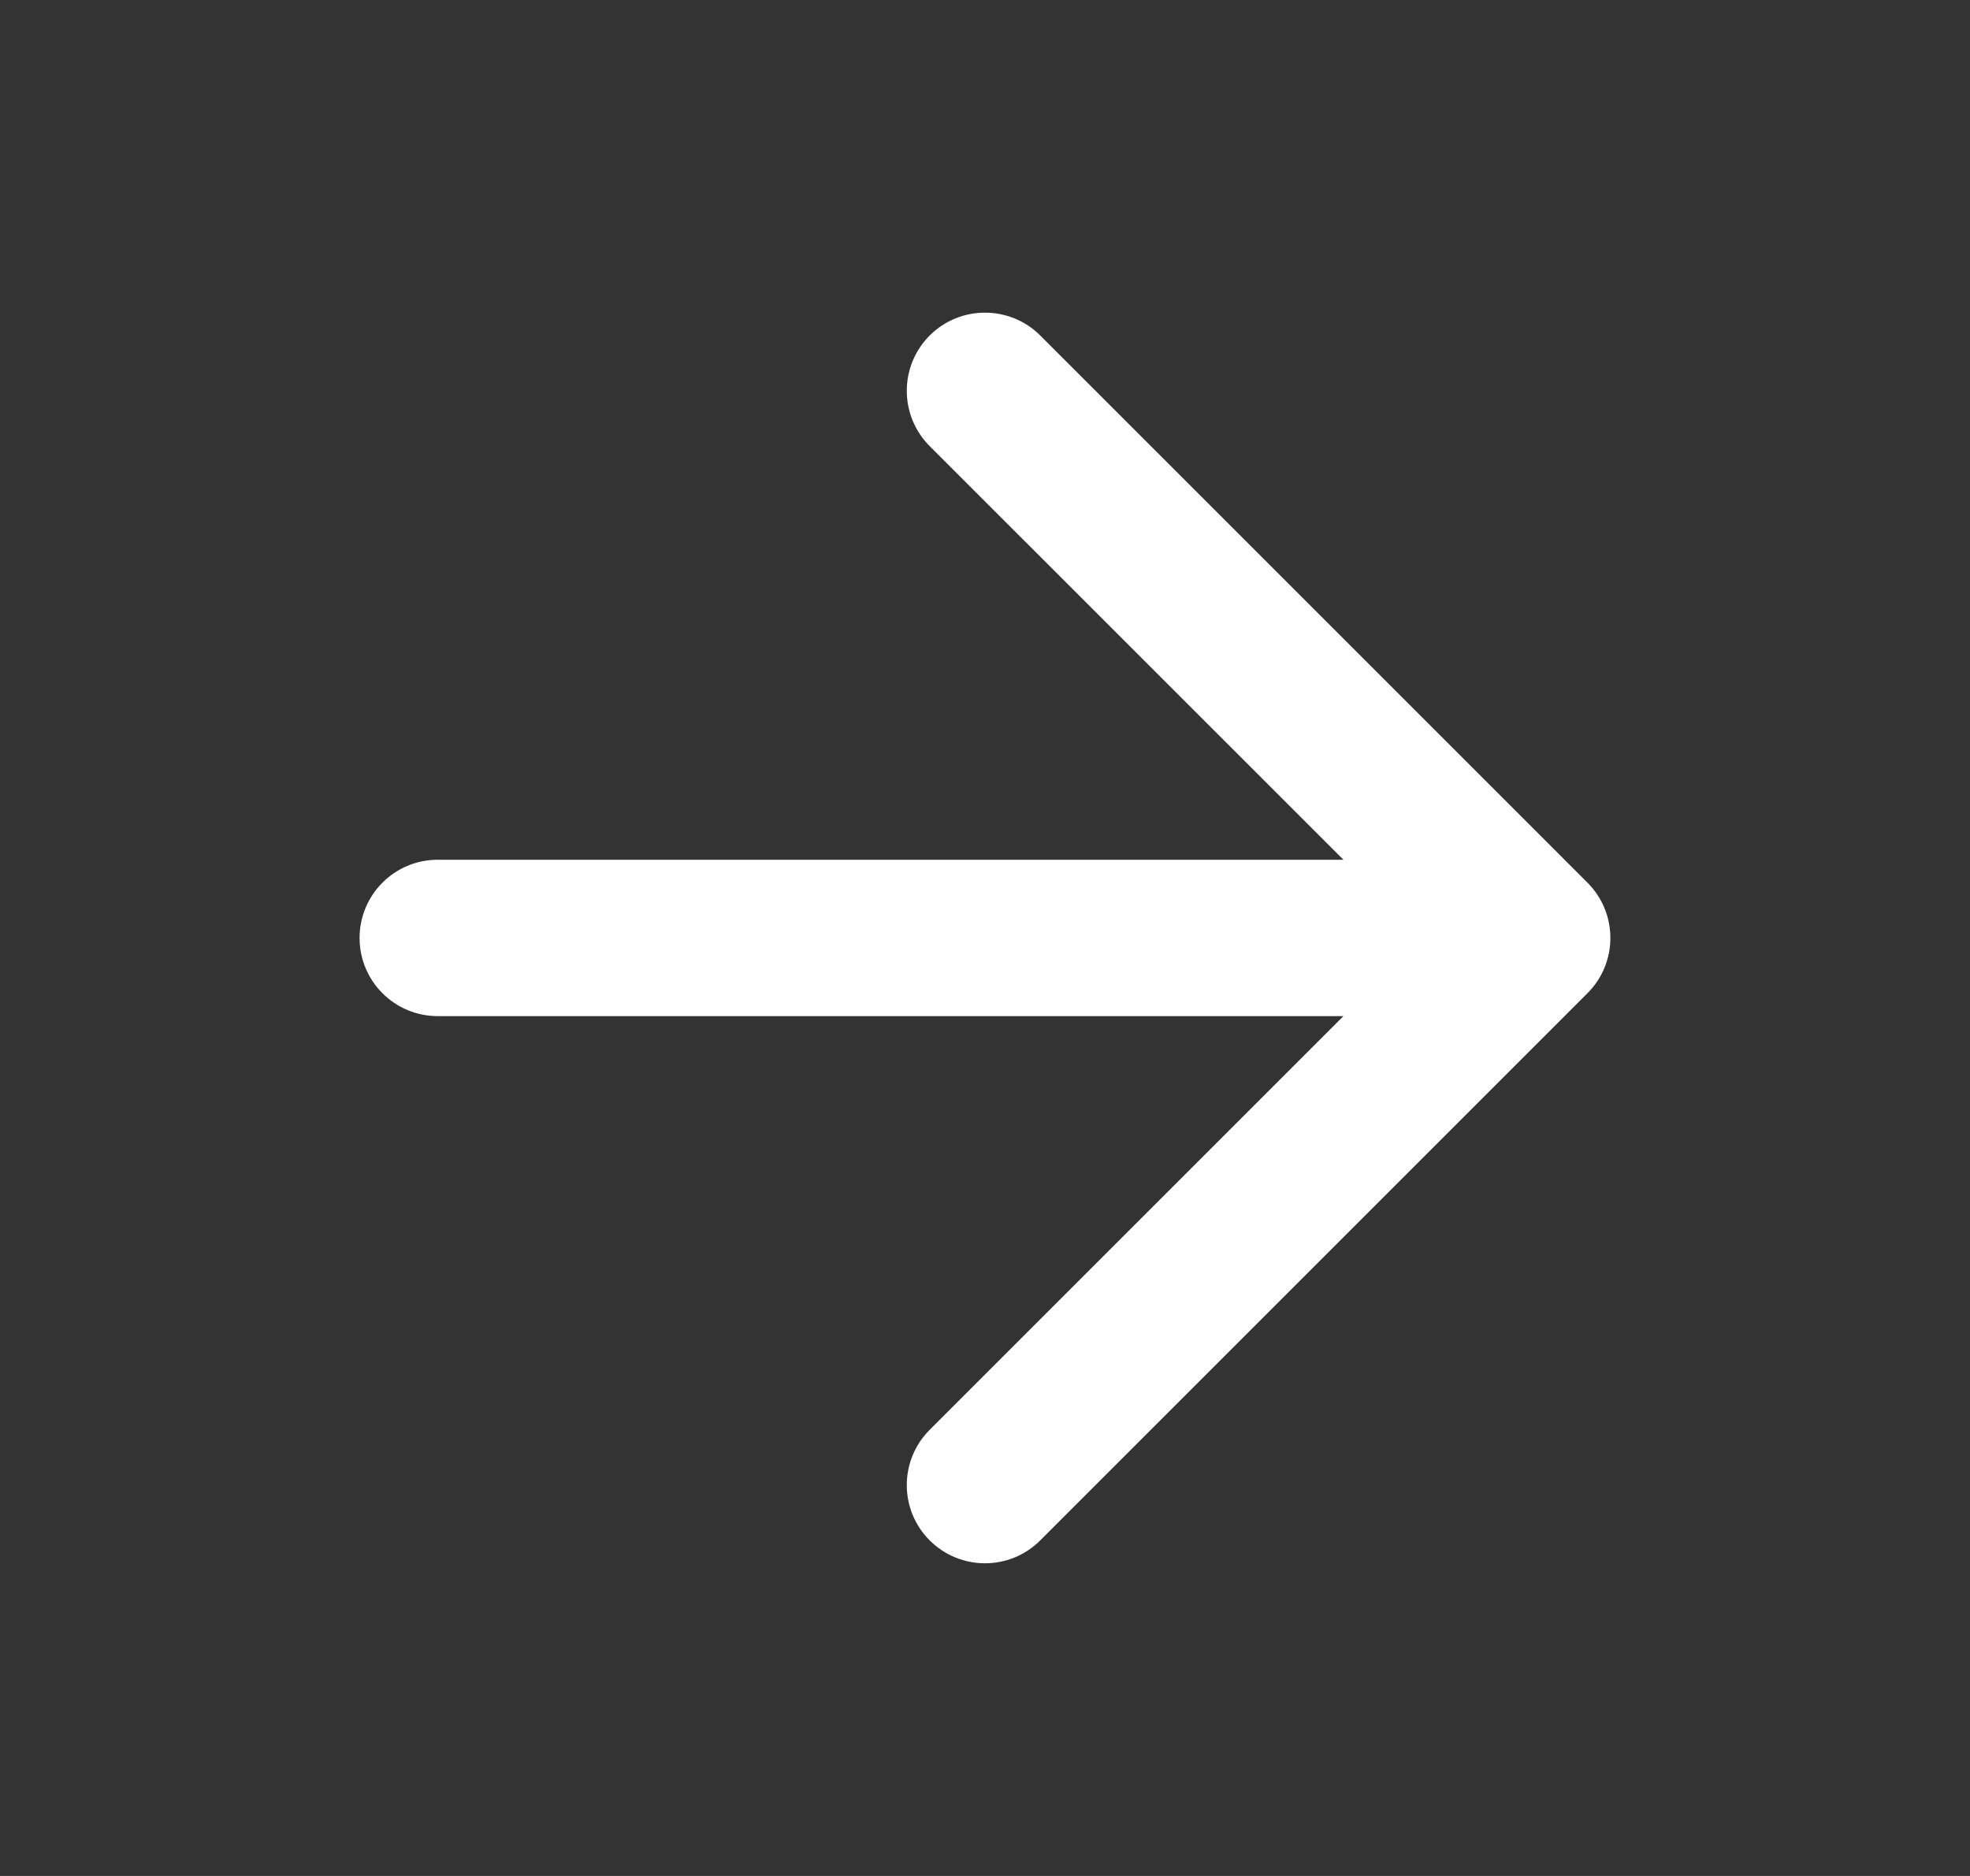<svg width="21" height="20" viewBox="0 0 21 20" fill="none" xmlns="http://www.w3.org/2000/svg">
<rect x="0" y="0" width="21" height="20" fill="#333333" stroke="none"/>
<path d="M9.91 3.577C10.236 3.252 10.764 3.252 11.089 3.577L16.922 9.41C17.248 9.736 17.248 10.264 16.922 10.589L11.089 16.422C10.764 16.748 10.236 16.748 9.91 16.422C9.585 16.097 9.585 15.569 9.91 15.244L14.321 10.833H4.666C4.206 10.833 3.833 10.46 3.833 10C3.833 9.539 4.206 9.166 4.666 9.166H14.321L9.91 4.756C9.585 4.43 9.585 3.903 9.91 3.577Z" fill="white"/>
</svg>
